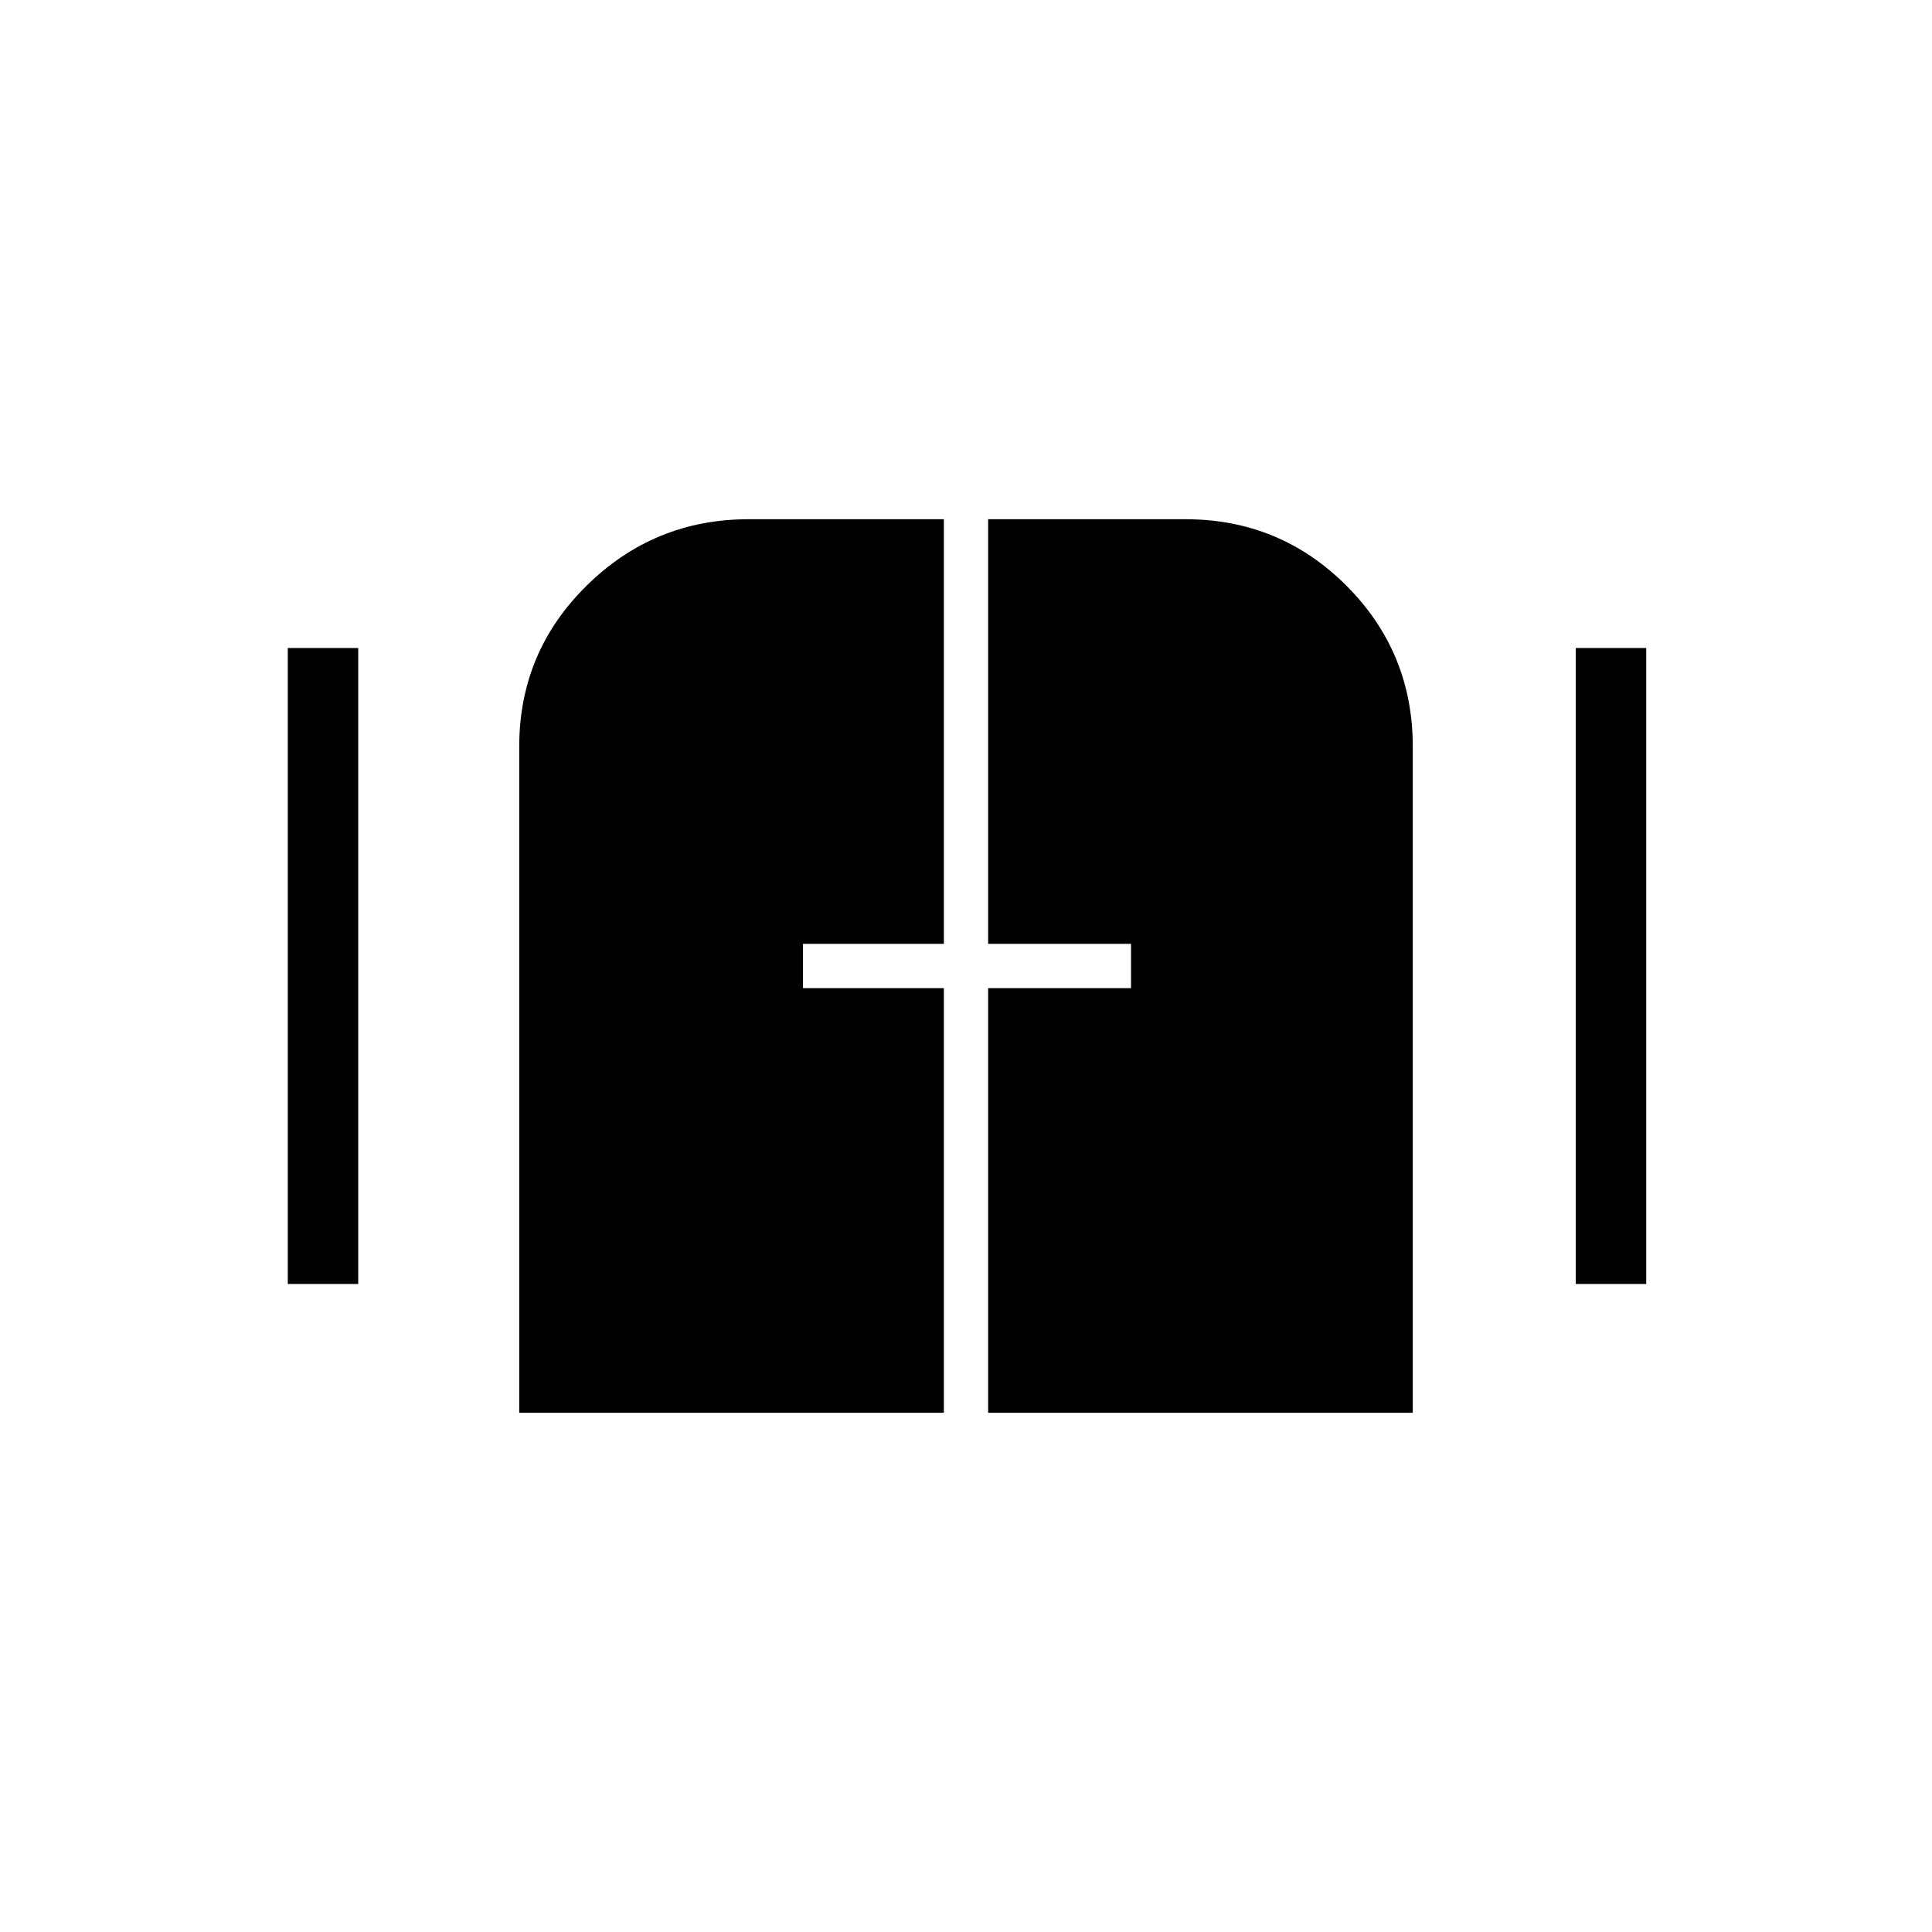 <svg xmlns="http://www.w3.org/2000/svg" height="48" width="48"><path d="M7.15 31.9V16.1H8.9v15.8Zm32 0V16.1h1.75v15.8ZM12.9 35.1V18.55q0-2.35 1.675-4T18.6 12.9h4.85v10.55h-3.5v1.1h3.5V35.1Zm11.65 0V24.55h3.55v-1.1h-3.55V12.9h4.9q2.35 0 4 1.65t1.65 4V35.1Z"/></svg>